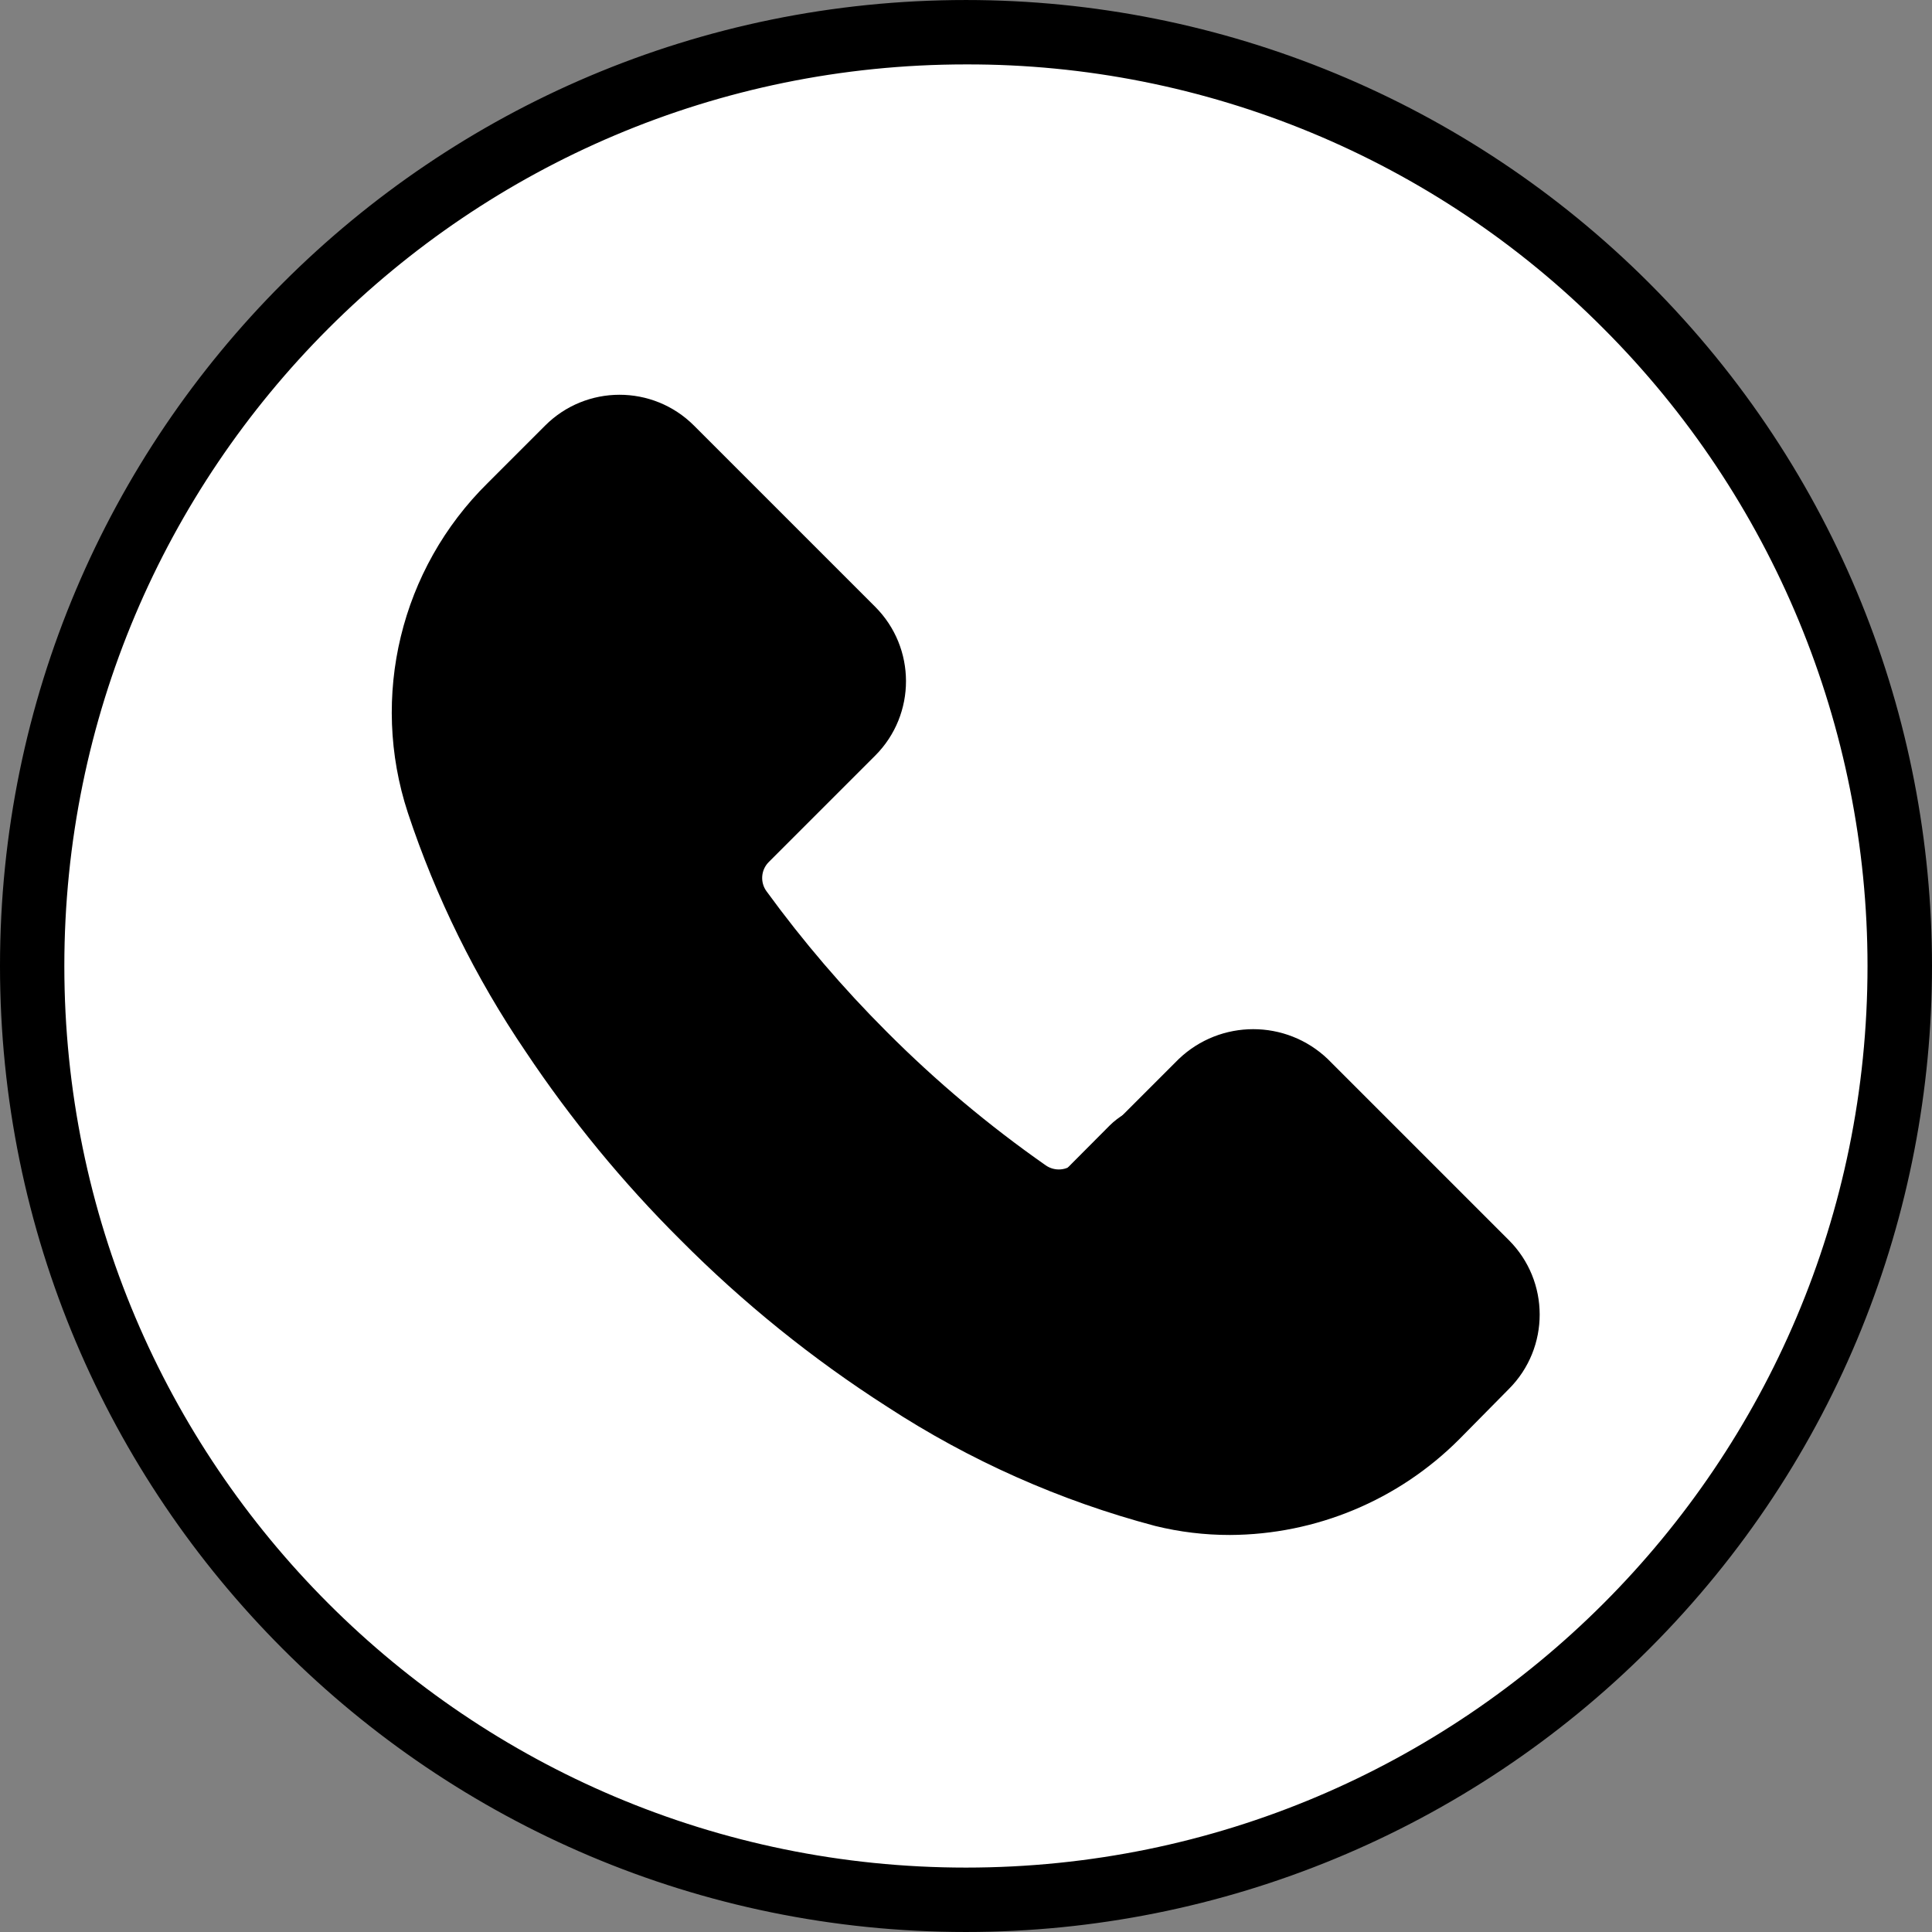 <?xml version="1.0"?>
<svg xmlns="http://www.w3.org/2000/svg" xmlns:xlink="http://www.w3.org/1999/xlink" xmlns:svgjs="http://svgjs.com/svgjs" version="1.1" width="512" height="512" x="0" y="0" viewBox="0 0 512.005 512.005" style="enable-background:new 0 0 512 512" xml:space="preserve" class=""><rect x="0" y="0" width="512.005" height="512.005" fill="#808080" stroke="none"/><g>
<path xmlns="http://www.w3.org/2000/svg" style="" d="M430.985,430.936c-96.606,96.674-253.295,96.717-349.969,0.102s-96.717-253.295-0.102-349.969  s253.303-96.717,349.969-0.102c0.034,0.034,0.068,0.068,0.102,0.102c96.614,96.205,96.947,252.51,0.742,349.124  C431.479,430.441,431.232,430.689,430.985,430.936z" fill="#ffffff" data-original="#f4f4f4" class=""/>
<path xmlns="http://www.w3.org/2000/svg" style="" d="M388.318,430.936c-41.148,41.225-95.565,66.56-153.6,71.509  C98.569,490.55-2.167,370.537,9.728,234.388C20.181,114.716,115.055,19.843,234.718,9.389  c136.158,11.802,236.979,131.746,225.178,267.913C454.869,335.337,429.517,389.746,388.318,430.936z" fill="#ffffff" data-original="#ffffff" class=""/>
<path xmlns="http://www.w3.org/2000/svg" style="" d="M393.694,362.413l-12.971,13.056c-9.643,9.6-21.606,16.538-34.731,20.139  c-12.348,3.413-25.37,3.593-37.803,0.512c-24.235-6.443-47.283-16.725-68.267-30.464c-19.294-12.254-37.205-26.556-53.419-42.667  c-14.857-14.857-28.228-31.113-39.936-48.555c-12.8-18.918-22.938-39.509-30.123-61.184c-8.823-27.639-1.485-57.899,19.029-78.421  l15.019-15.36c7.501-7.561,19.712-7.62,27.273-0.119c0.043,0.043,0.077,0.077,0.119,0.119l47.957,47.957  c7.561,7.501,7.62,19.712,0.119,27.273c-0.043,0.043-0.077,0.077-0.119,0.119l-28.16,28.16c-4.873,5.06-5.478,12.851-1.451,18.603  c9.933,13.611,20.924,26.419,32.853,38.315c13.295,13.346,27.742,25.481,43.179,36.267c0.879,0.614,1.826,1.126,2.816,1.536  c5.444,2.27,11.716,1.024,15.872-3.157l21.504-21.504l5.973-5.973c7.501-7.561,19.712-7.62,27.273-0.119  c0.043,0.043,0.077,0.077,0.119,0.119l47.957,47.957c7.543,7.518,7.552,19.729,0.034,27.273  C393.779,362.337,393.737,362.371,393.694,362.413z" fill="#000000" data-original="#388e3c" class=""/>
<path xmlns="http://www.w3.org/2000/svg" style="" d="M369.715,373.677l-12.971,12.971c-3.319,3.157-6.921,6.016-10.752,8.533  c-12.348,3.413-25.37,3.593-37.803,0.512c-24.235-6.443-47.283-16.725-68.267-30.464c-19.294-12.254-37.205-26.556-53.419-42.667  c-14.857-14.857-28.228-31.113-39.936-48.555c-12.8-18.918-22.938-39.509-30.123-61.184c-8.823-27.639-1.485-57.899,19.029-78.421  l9.131-9.131c3.618,0.785,6.938,2.586,9.557,5.205l47.957,47.957c7.518,7.586,7.518,19.806,0,27.392l-28.245,28.16  c-5.077,5.06-5.692,13.082-1.451,18.859c9.771,13.594,20.582,26.402,32.341,38.315c13.321,13.346,27.802,25.481,43.264,36.267  c5.777,4.019,13.602,3.337,18.603-1.621l8.107-8.107l19.371-19.456c4.736-4.676,11.511-6.63,18.005-5.205  c3.575,0.836,6.852,2.637,9.472,5.205l47.872,47.957C377.105,353.726,377.225,366.014,369.715,373.677z" fill="#000000" data-original="#4caf50" class=""/>
<path xmlns="http://www.w3.org/2000/svg" d="M255.966,512.003C114.586,511.986-0.017,397.357,0,255.969S114.645-0.014,256.034,0.003  c67.857,0.009,132.932,26.957,180.932,74.923l0,0c100.002,99.942,100.062,262.033,0.119,362.035  C389.052,485.02,323.9,512.011,255.966,512.003z M255.966,17.069C124.006,17.078,17.041,124.06,17.05,256.02  C17.067,387.979,124.041,494.945,256,494.936c131.96-0.009,238.933-106.991,238.916-238.95  c-0.009-63.369-25.182-124.134-69.99-168.943l0,0C380.211,42.089,319.377,16.899,255.966,17.069z" fill="#000000" data-original="#000000" style="" class=""/>
<path xmlns="http://www.w3.org/2000/svg" d="M325.939,406.787c-6.673,0.009-13.321-0.794-19.797-2.389c-25.199-6.673-49.169-17.331-70.997-31.573  c-19.857-12.706-38.255-27.563-54.869-44.288c-15.275-15.206-28.996-31.906-40.96-49.835  c-13.286-19.558-23.799-40.875-31.232-63.317c-10.103-30.78-1.911-64.631,21.163-87.381l15.189-15.189  c10.88-10.914,28.553-10.931,39.458-0.051c0.017,0.017,0.034,0.034,0.051,0.051l47.957,47.957  c10.914,10.88,10.931,28.553,0.051,39.458c-0.017,0.017-0.034,0.034-0.051,0.051l-28.16,28.16c-2.091,2.082-2.347,5.385-0.597,7.765  c9.643,13.244,20.318,25.711,31.915,37.291c12.954,12.996,27.034,24.815,42.069,35.328c2.406,1.69,5.683,1.399,7.765-0.683  l27.477-27.477c11.051-10.564,28.459-10.564,39.509,0l47.957,47.957c10.914,10.88,10.931,28.553,0.051,39.458  c-0.017,0.017-0.034,0.034-0.051,0.051l-13.141,13.312C370.586,397.579,348.749,406.693,325.939,406.787z M163.806,122.115  c-2.876-0.009-5.641,1.126-7.68,3.157l-15.189,15.189c-18.432,18.133-25.037,45.124-17.067,69.717  c7.108,20.992,17.101,40.9,29.696,59.136c11.341,17.007,24.346,32.845,38.827,47.275c15.735,15.795,33.169,29.824,51.968,41.813  c20.25,13.269,42.487,23.202,65.877,29.44c23.219,5.547,47.65-1.442,64.427-18.432l13.056-13.056  c4.241-4.224,4.258-11.085,0.034-15.326c-0.009-0.009-0.026-0.026-0.034-0.034l-47.957-47.957  c-4.224-4.241-11.085-4.258-15.326-0.034c-0.009,0.009-0.026,0.026-0.034,0.034L296.926,320.6  c-7.927,7.876-20.361,8.951-29.525,2.56c-15.863-11.093-30.711-23.578-44.373-37.291c-12.245-12.211-23.518-25.361-33.707-39.339  c-6.707-9.173-5.692-21.871,2.389-29.867l0,0l28.16-28.16c4.241-4.224,4.258-11.085,0.034-15.326  c-0.009-0.009-0.026-0.026-0.034-0.034l-47.957-47.957c-2.057-1.997-4.813-3.106-7.68-3.072L163.806,122.115z" fill="#000000" data-original="#000000" style="" class=""/>
<g xmlns="http://www.w3.org/2000/svg">
</g>
<g xmlns="http://www.w3.org/2000/svg">
</g>
<g xmlns="http://www.w3.org/2000/svg">
</g>
<g xmlns="http://www.w3.org/2000/svg">
</g>
<g xmlns="http://www.w3.org/2000/svg">
</g>
<g xmlns="http://www.w3.org/2000/svg">
</g>
<g xmlns="http://www.w3.org/2000/svg">
</g>
<g xmlns="http://www.w3.org/2000/svg">
</g>
<g xmlns="http://www.w3.org/2000/svg">
</g>
<g xmlns="http://www.w3.org/2000/svg">
</g>
<g xmlns="http://www.w3.org/2000/svg">
</g>
<g xmlns="http://www.w3.org/2000/svg">
</g>
<g xmlns="http://www.w3.org/2000/svg">
</g>
<g xmlns="http://www.w3.org/2000/svg">
</g>
<g xmlns="http://www.w3.org/2000/svg">
</g>
</g></svg>
